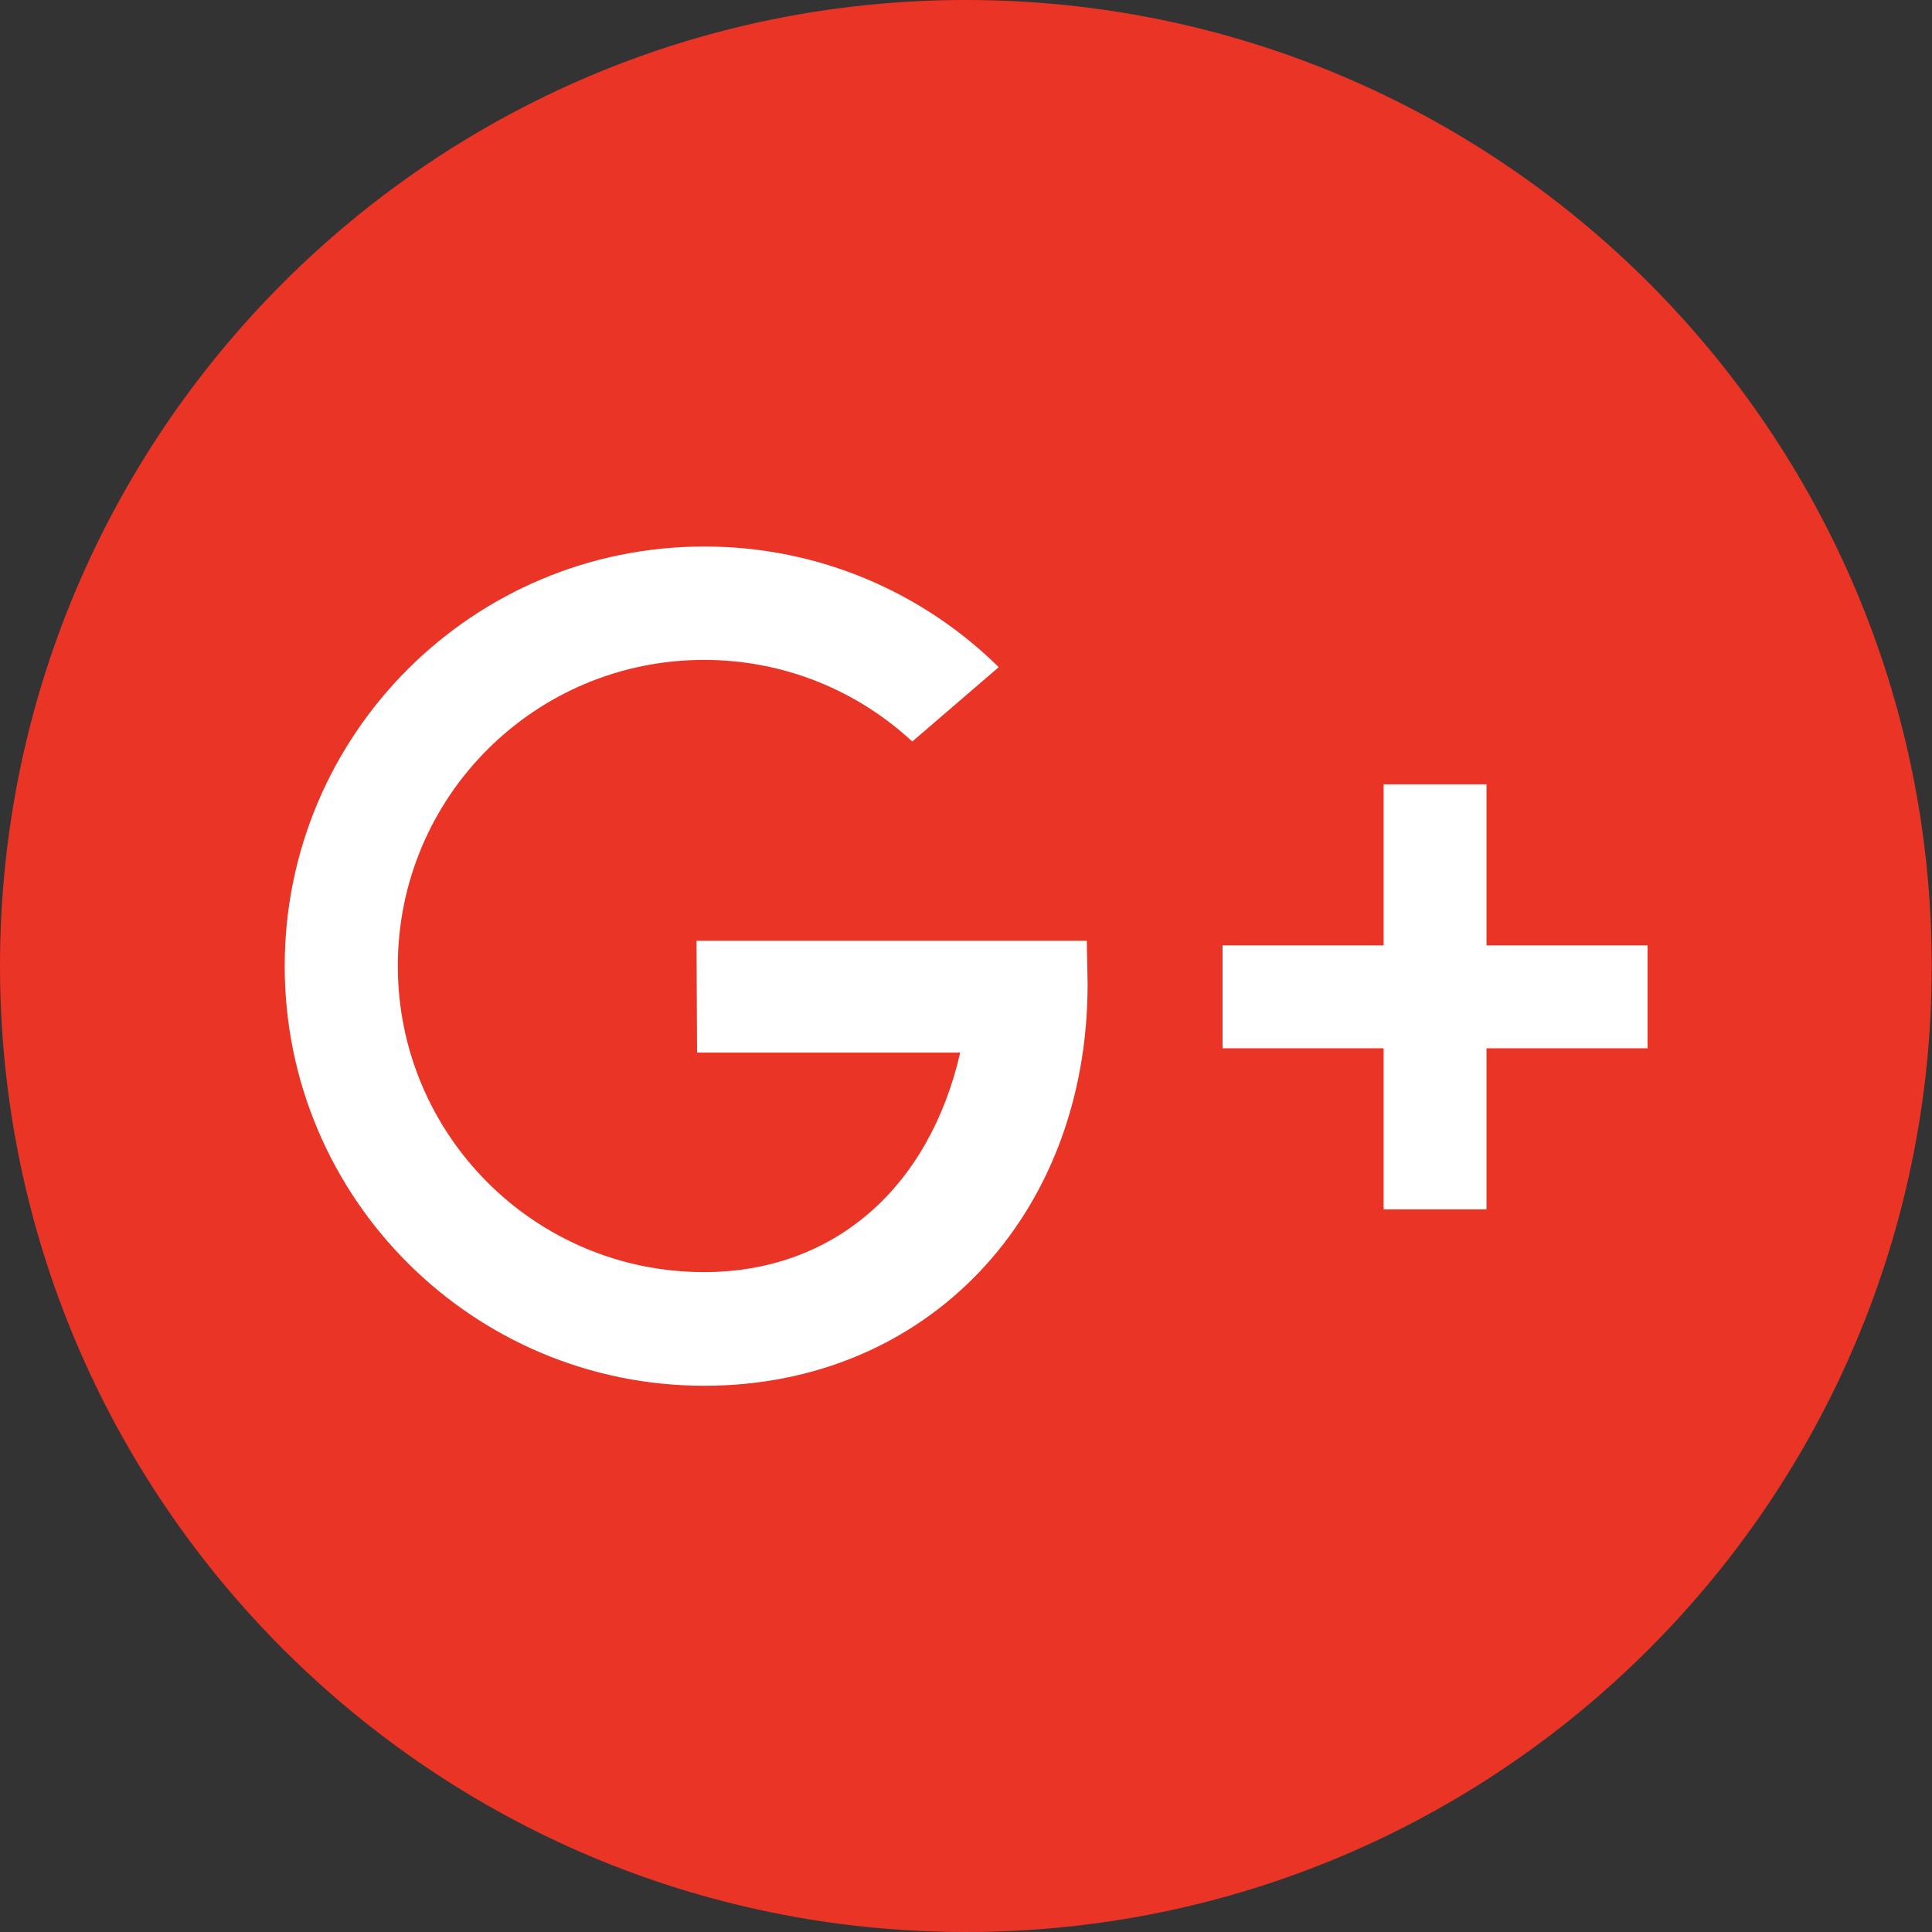 <?xml version="1.0" encoding="utf-8"?>
<!-- Generator: Adobe Illustrator 27.0.0, SVG Export Plug-In . SVG Version: 6.00 Build 0)  -->
<svg version="1.1" id="Layer_1" xmlns="http://www.w3.org/2000/svg" xmlns:xlink="http://www.w3.org/1999/xlink" x="0px" y="0px"
	 viewBox="0 0 71.73 71.73" style="enable-background:new 0 0 71.73 71.73;" xml:space="preserve">
<rect x="0" y="0" width="71.73" height="71.73" fill="#333333" stroke="none"/>
<style type="text/css">
	.st0{fill:#E93426;}
	.st1{fill:#FFFFFF;}
</style>
<g id="XMLID_1442_">
	<path id="XMLID_1446_" class="st0" d="M35.86,71.73L35.86,71.73C16.06,71.73,0,55.67,0,35.86l0,0C0,16.06,16.06,0,35.86,0l0,0
		c19.81,0,35.86,16.06,35.86,35.86l0,0C71.73,55.67,55.67,71.73,35.86,71.73z"/>
	<g id="XMLID_1443_">
		<path id="XMLID_1445_" class="st1" d="M40.35,34.93H25.86l0.02,4.15h9.77c-1.16,5.05-4.72,8.15-9.51,8.15
			c-6.28,0-11.37-5.09-11.37-11.37S19.86,24.5,26.14,24.5c2.99,0,5.7,1.15,7.73,3.03l3.21-2.76c-2.81-2.77-6.67-4.48-10.93-4.48
			c-8.61,0-15.58,6.98-15.58,15.58c0,8.61,6.98,15.58,15.58,15.58c8.26,0,14.23-6.3,14.23-14.91L40.35,34.93z"/>
		<polygon id="XMLID_1444_" class="st1" points="61.17,35.1 55.19,35.1 55.19,29.12 51.37,29.12 51.37,35.1 45.39,35.1 45.39,38.92 
			51.37,38.92 51.37,44.9 55.19,44.9 55.19,38.92 61.17,38.92 		"/>
	</g>
</g>
</svg>
